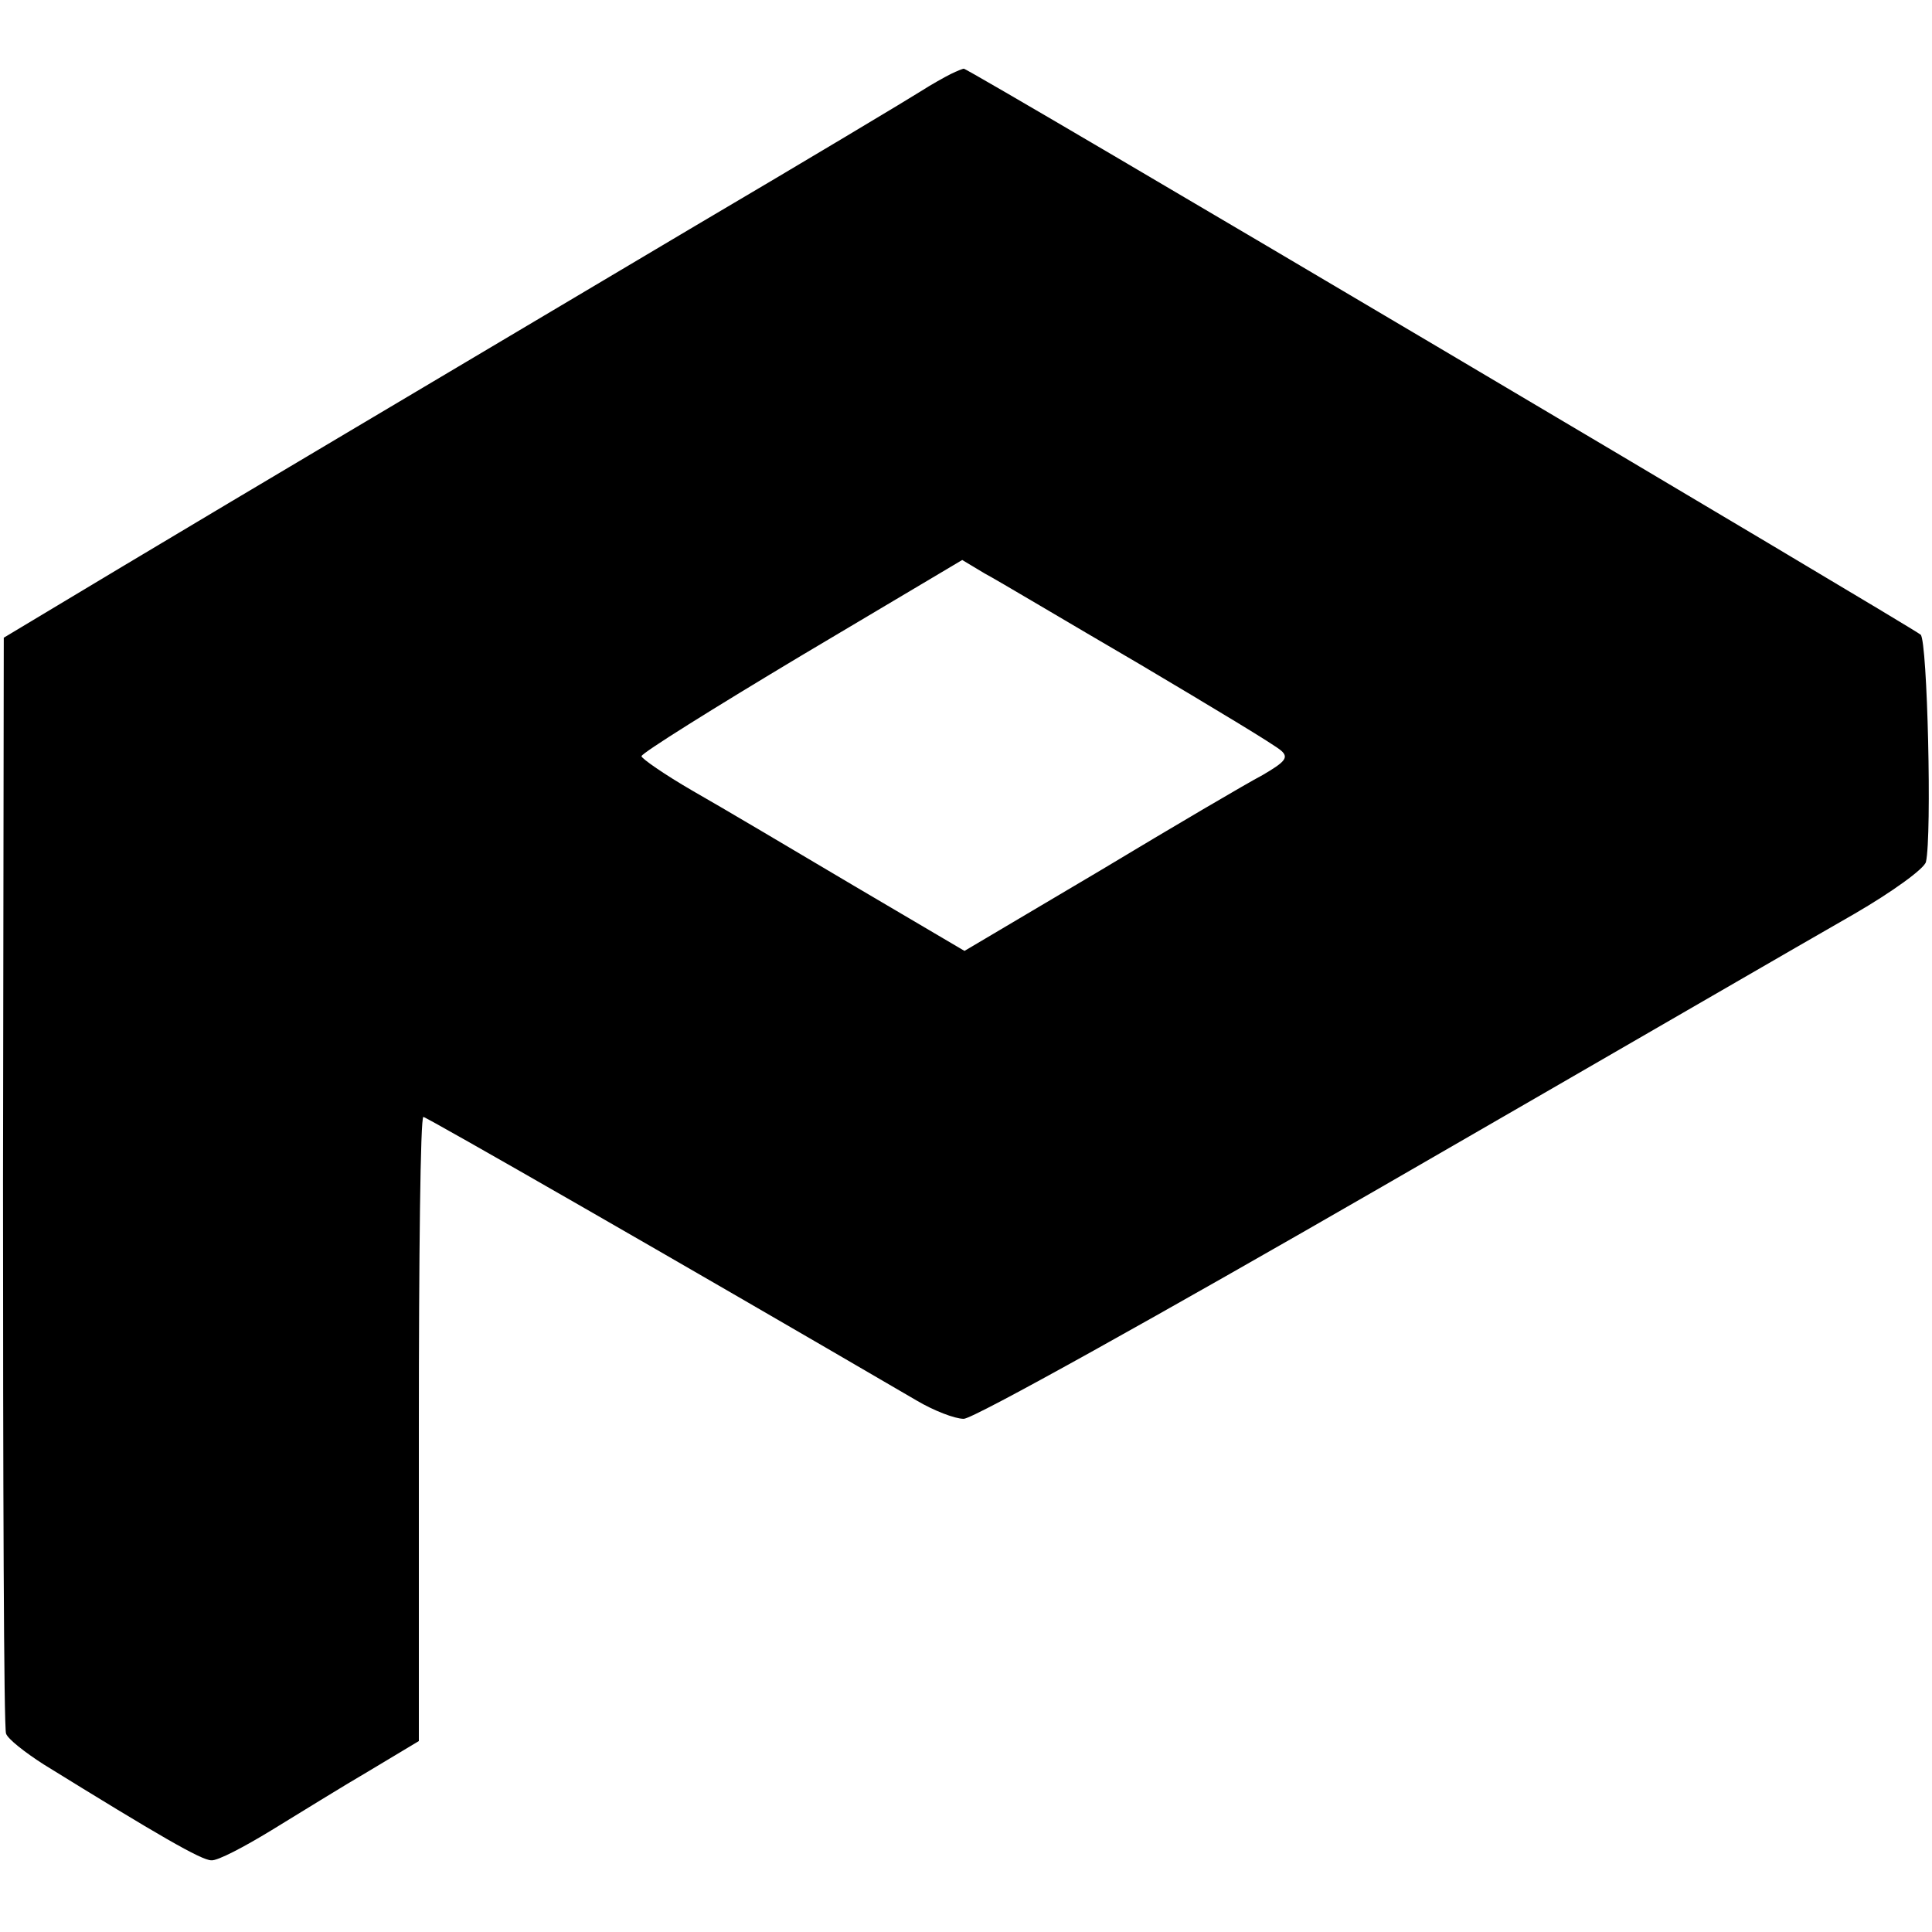 <?xml version="1.0" standalone="no"?>
<!DOCTYPE svg PUBLIC "-//W3C//DTD SVG 20010904//EN"
 "http://www.w3.org/TR/2001/REC-SVG-20010904/DTD/svg10.dtd">
<svg version="1.0" xmlns="http://www.w3.org/2000/svg"
 width="256pt" height="256pt" viewBox="0 0 256 256"
 preserveAspectRatio="xMidYMid meet">
<g transform="translate(0,256) scale(0.1,-0.1)"
fill="#000000" stroke="none">
<path d="M1260 2462 c-8 -4 -26 -14 -40 -23 -14 -9 -149 -90 -300 -179 -392
-233 -573 -340 -755 -449 l-160 -96 -1 -720 c0 -396 1 -725 4 -732 2 -7 25
-25 50 -41 152 -94 209 -127 222 -127 8 -1 44 18 80 40 36 22 94 58 130 79
l65 39 0 414 c0 227 2 413 6 413 4 0 337 -191 654 -376 22 -13 50 -24 62 -24
13 0 262 139 555 308 293 169 574 332 625 361 50 29 93 60 95 69 8 35 2 292
-7 301 -10 9 -1264 752 -1268 750 -1 0 -9 -3 -17 -7z m250 -782 c96 -57 181
-108 188 -115 10 -9 4 -15 -25 -32 -21 -11 -118 -68 -216 -127 l-179 -106
-146 86 c-81 48 -177 105 -214 126 -38 22 -68 43 -68 46 0 4 96 64 213 134
l212 126 30 -18 c17 -9 109 -64 205 -120z"/>
</g>
</svg>
